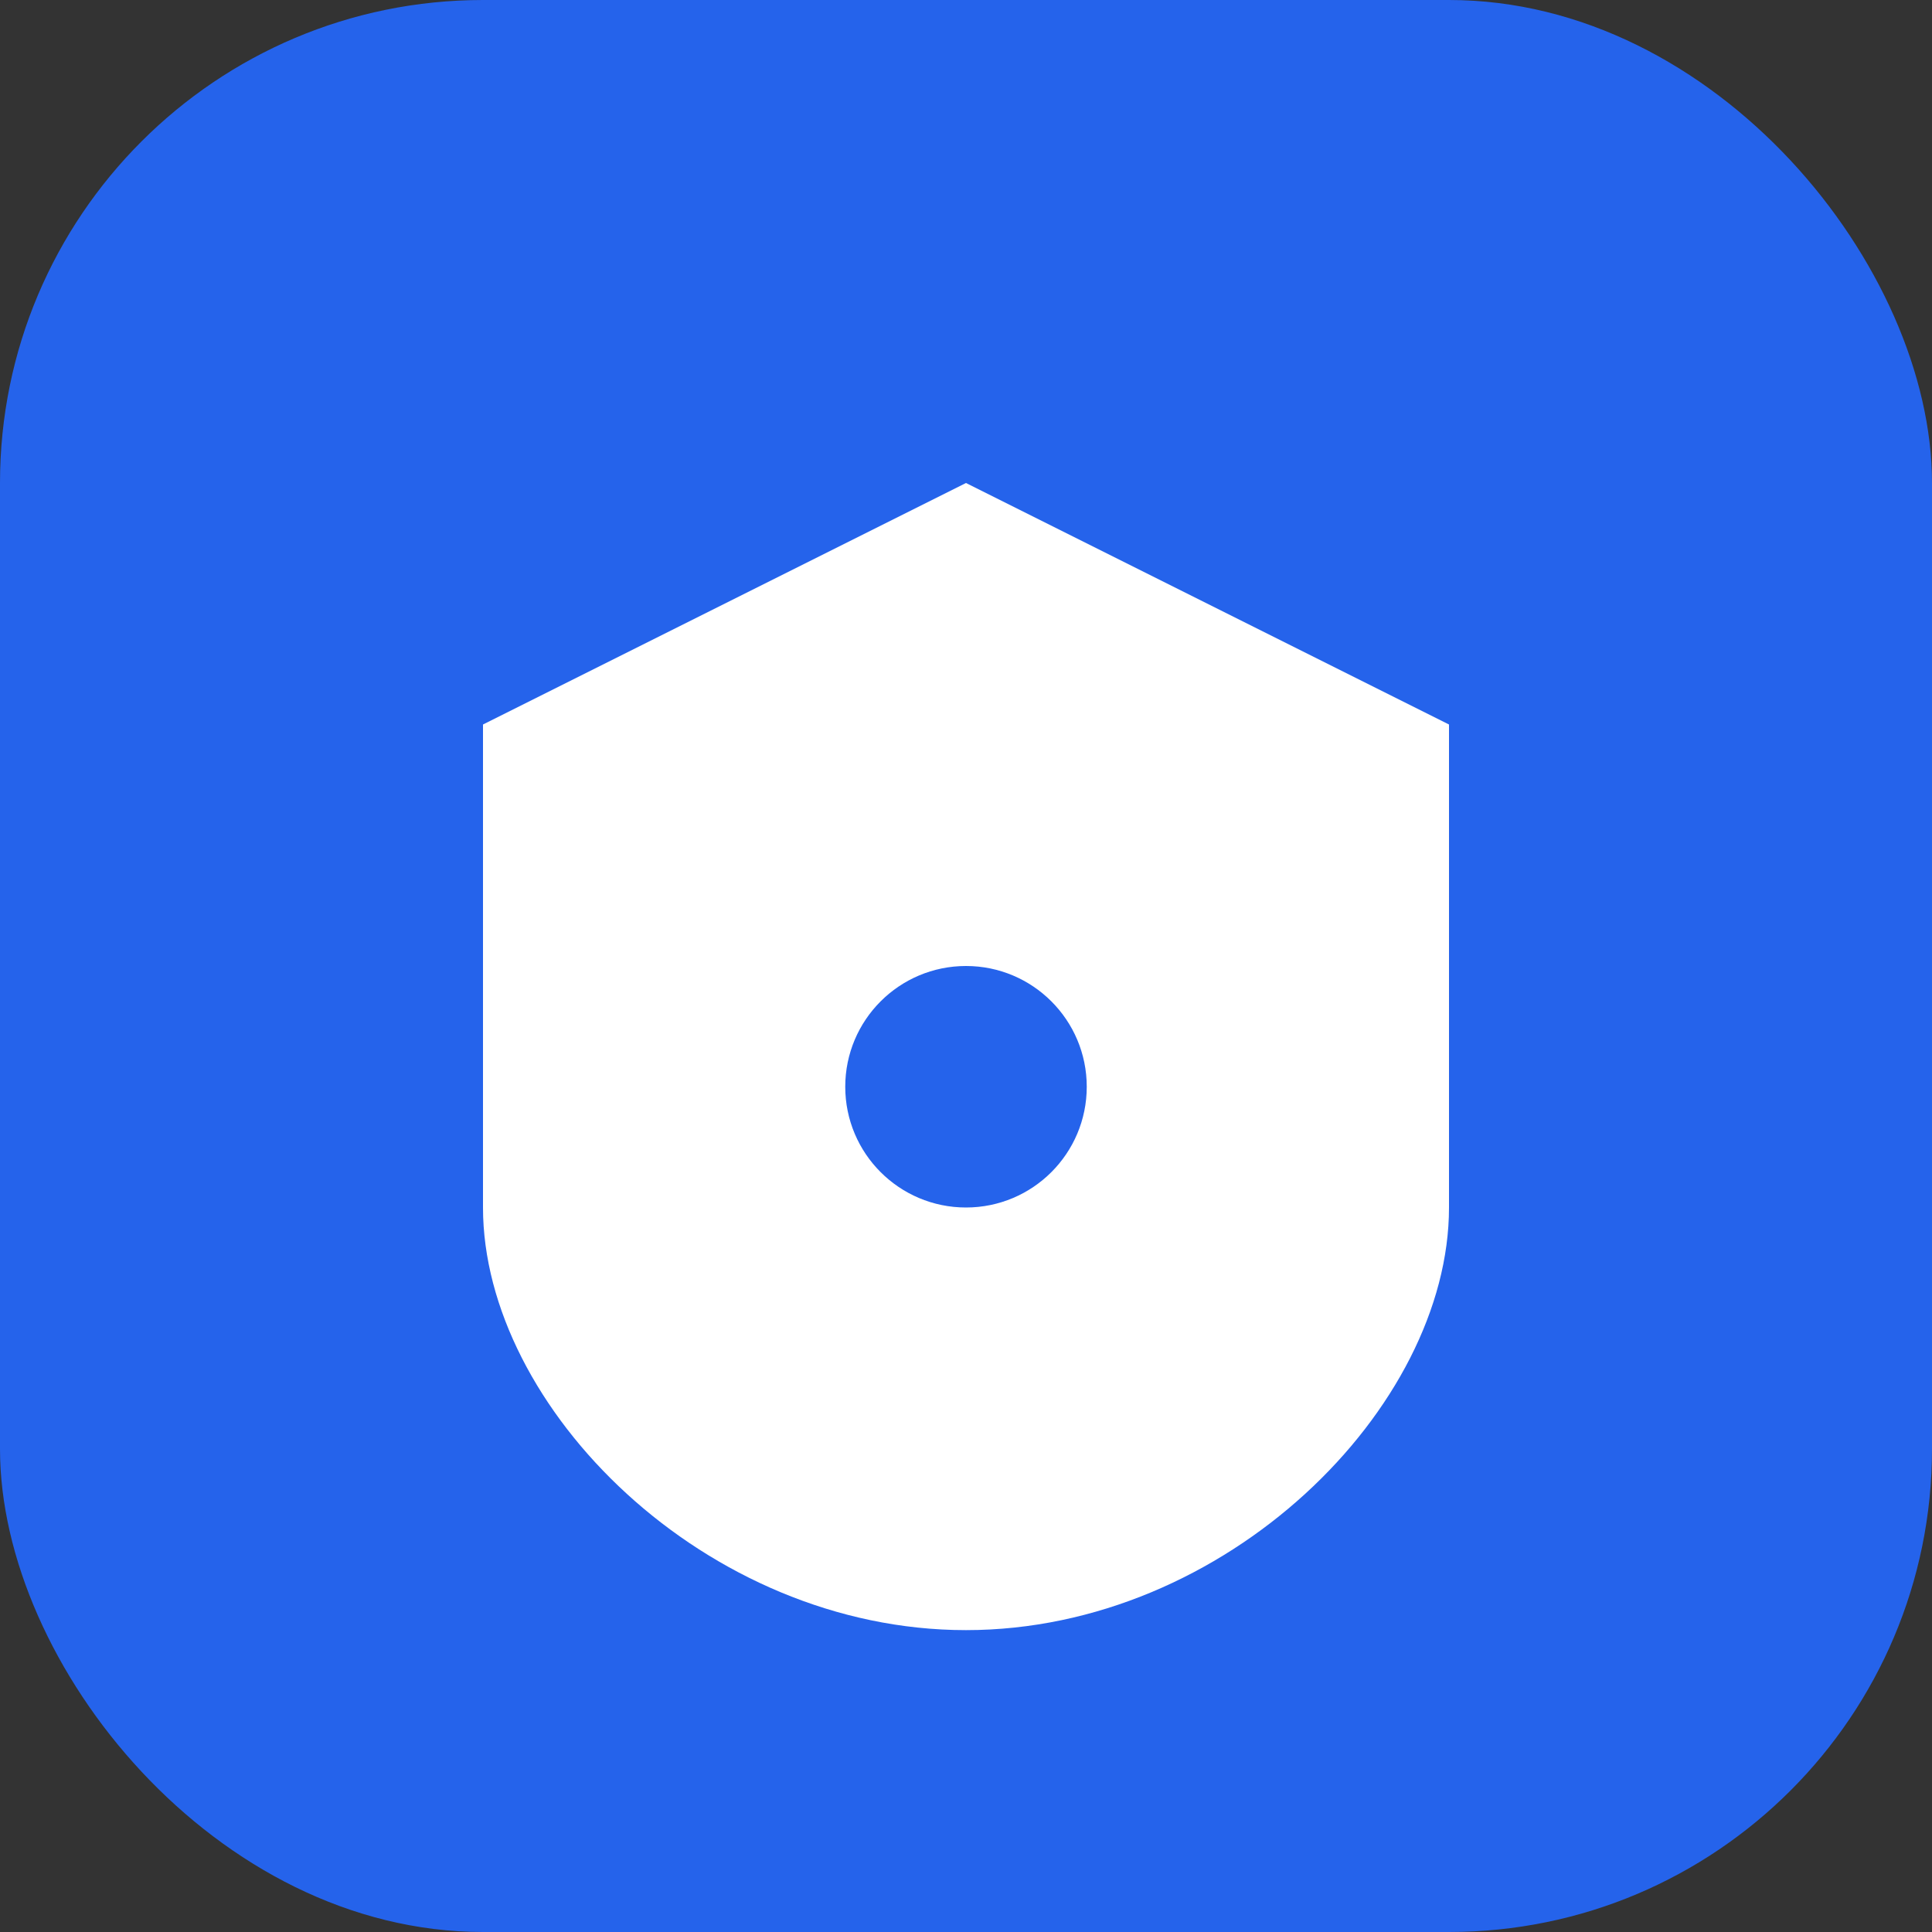 <svg width="32" height="32" viewBox="0 0 32 32" fill="none" xmlns="http://www.w3.org/2000/svg">
  <rect x="0" y="0" width="32" height="32" fill="#333333" stroke="none"/>
  <rect width="32" height="32" rx="8" fill="#2563EB"/>
  <path d="M16 8L8 12V20C8 23.314 11.686 27 16 27C20.314 27 24 23.314 24 20V12L16 8Z" fill="white"/>
  <circle cx="16" cy="18" r="2" fill="#2563EB"/>
</svg>